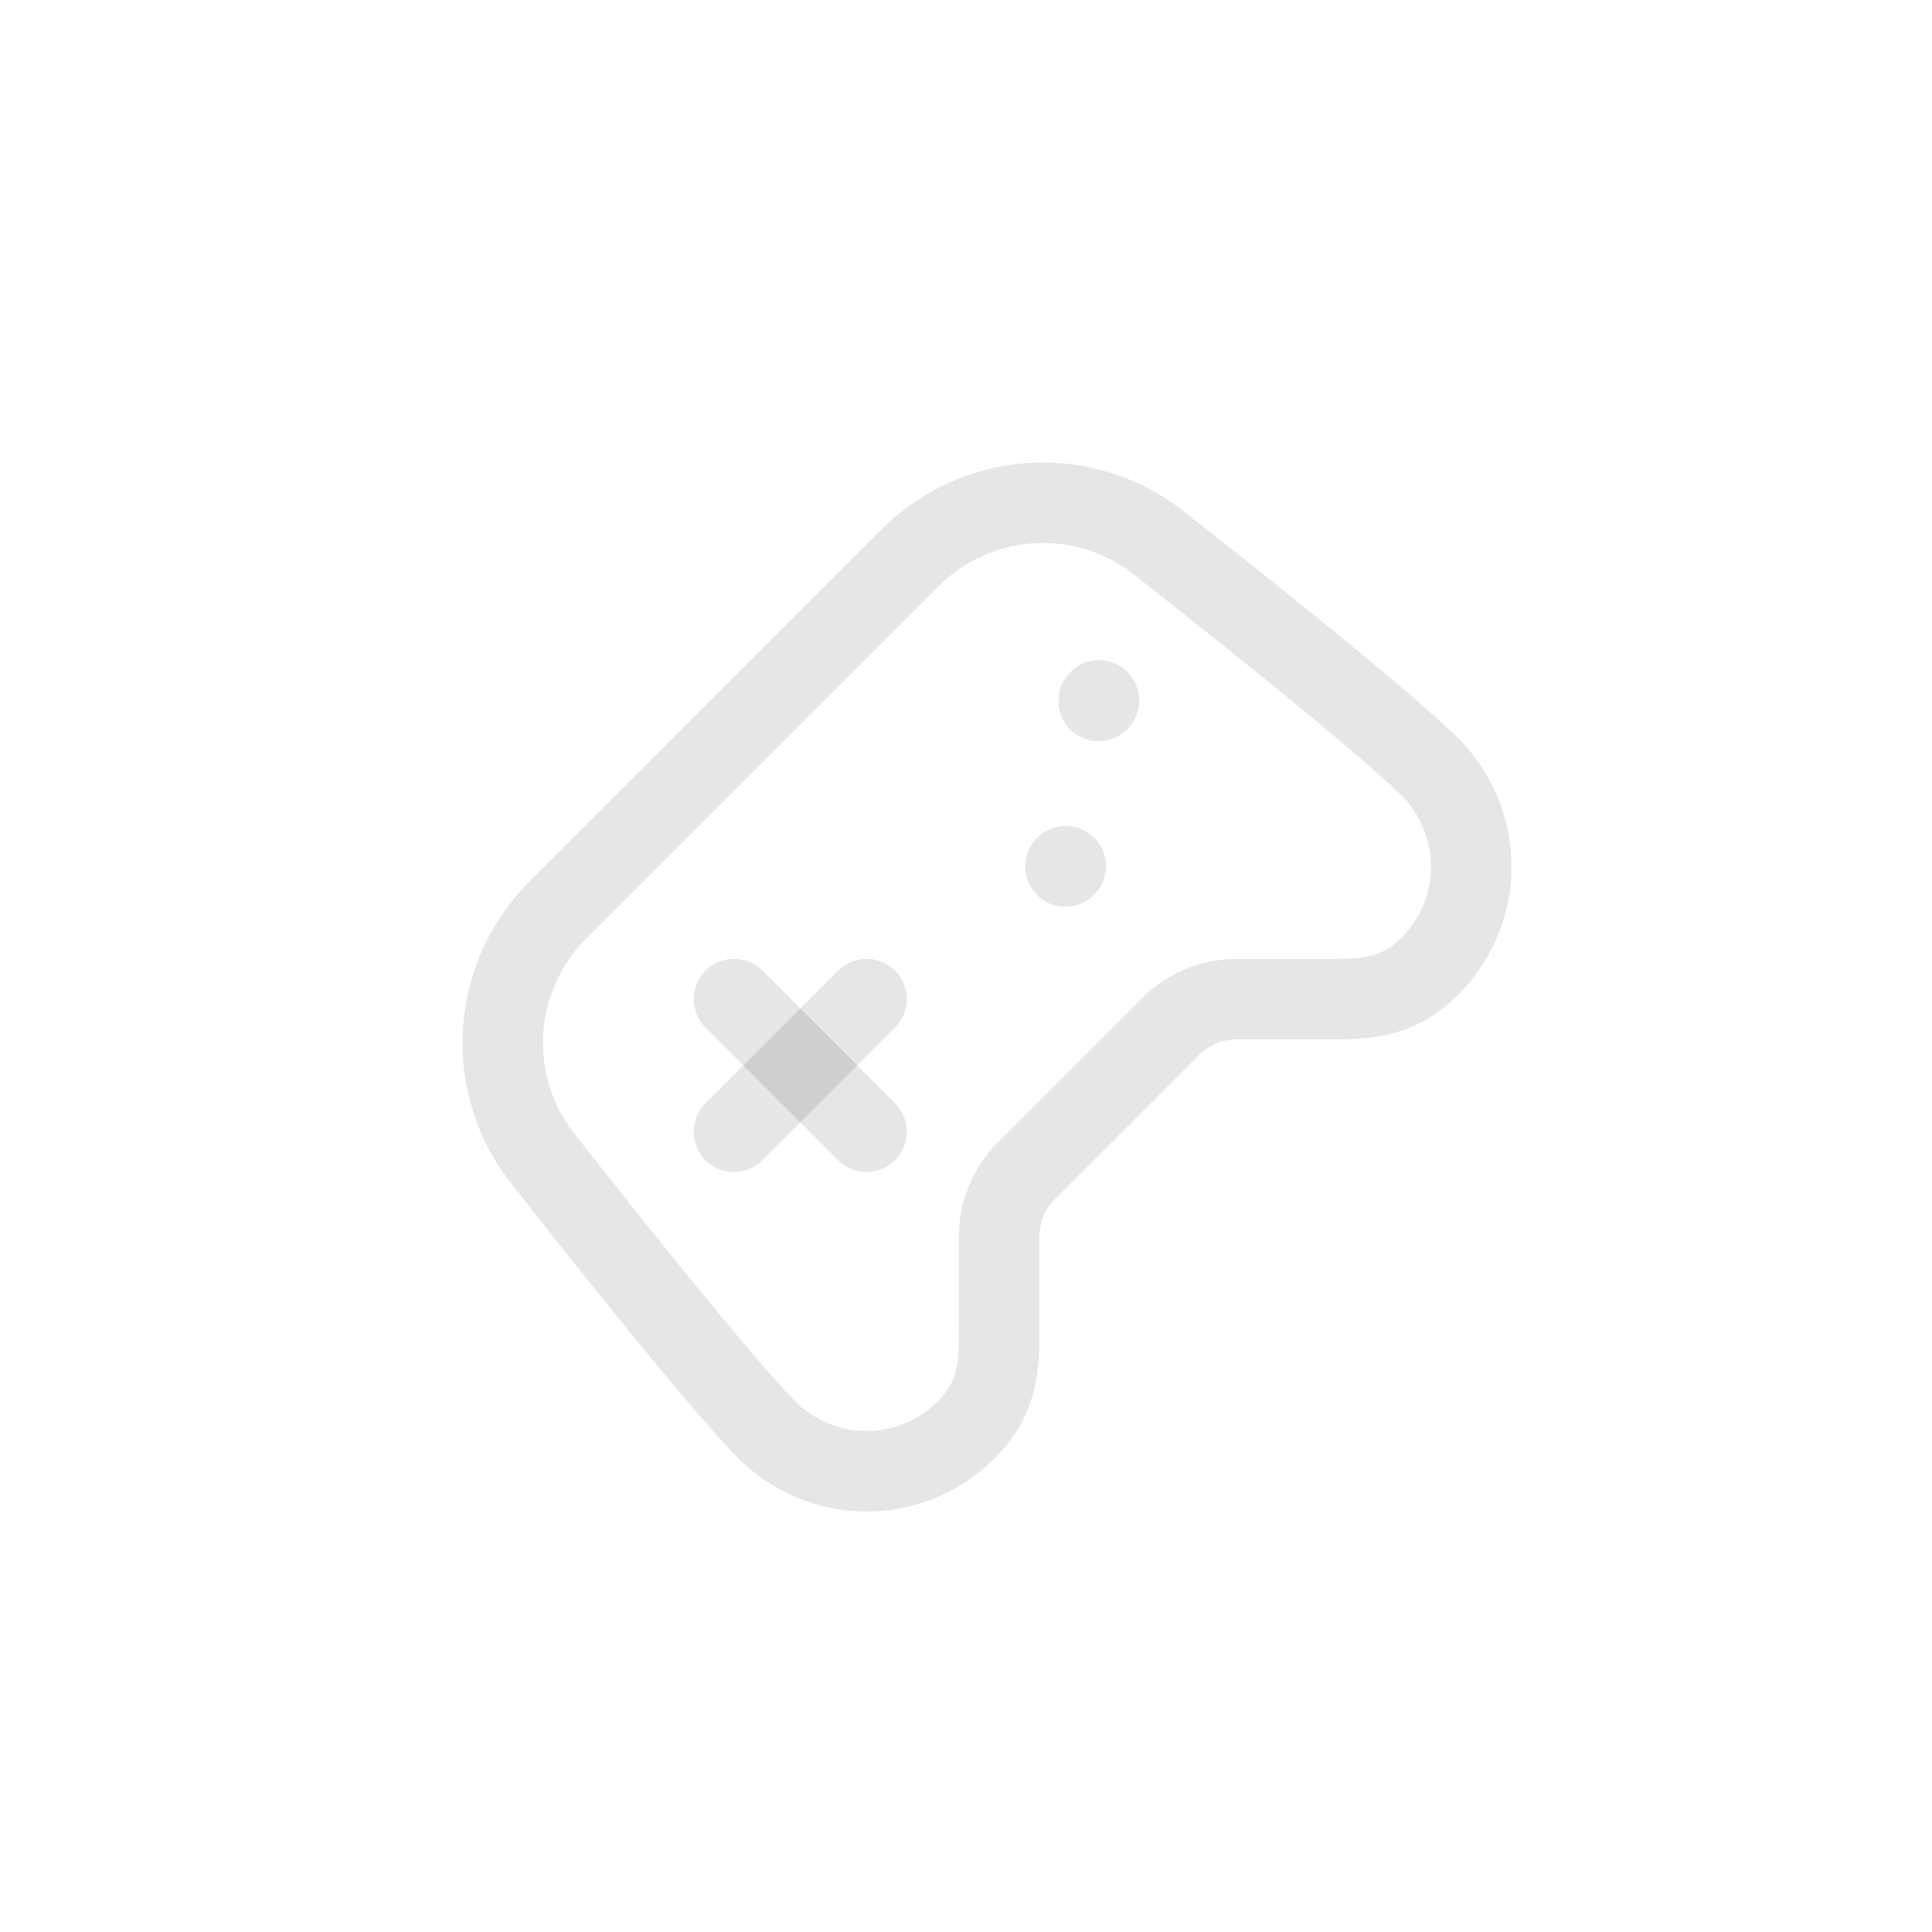 <svg width="48" height="48" viewBox="0 0 48 48" fill="none" xmlns="http://www.w3.org/2000/svg">
<g clip-path="url(#clip0_1_2)">
<path d="M18.235 28.118L21.529 24.823" stroke="black" stroke-opacity="0.1" stroke-width="2" stroke-linecap="round" stroke-linejoin="round"/>
<path d="M18.235 24.823L21.529 28.118" stroke="black" stroke-opacity="0.1" stroke-width="2" stroke-linecap="round" stroke-linejoin="round"/>
<path d="M26.471 21.529L26.48 21.52" stroke="black" stroke-opacity="0.1" stroke-width="2" stroke-linecap="round" stroke-linejoin="round"/>
<path d="M27.294 17.412L27.303 17.403" stroke="black" stroke-opacity="0.1" stroke-width="2" stroke-linecap="round" stroke-linejoin="round"/>
<path d="M22.616 13.854L13.854 22.616C13.039 23.432 12.556 24.52 12.496 25.671C12.438 26.823 12.807 27.955 13.535 28.849C13.572 28.897 13.61 28.94 13.646 28.988C14.134 29.61 17.787 34.258 19.059 35.529C19.714 36.185 20.603 36.553 21.529 36.553C22.456 36.553 23.345 36.185 24 35.529C24.823 34.706 24.823 33.882 24.823 33.059V30.73C24.823 30.112 25.069 29.52 25.505 29.083L29.083 25.505C29.52 25.069 30.112 24.823 30.73 24.823H33.059C33.882 24.823 34.706 24.823 35.529 24C36.185 23.345 36.553 22.456 36.553 21.529C36.553 20.603 36.185 19.714 35.529 19.059C34.257 17.787 29.61 14.134 28.988 13.646C28.941 13.61 28.897 13.572 28.85 13.535C27.956 12.808 26.823 12.438 25.672 12.497C24.52 12.555 23.432 13.039 22.616 13.854Z" stroke="black" stroke-opacity="0.1" stroke-width="2" stroke-linecap="round" stroke-linejoin="round"/>
</g>
<defs>
<clipPath id="clip0_1_2">
<rect width="33.941" height="33.941" fill="white" transform="translate(0 24) rotate(-45)"/>
</clipPath>
</defs>
</svg>
